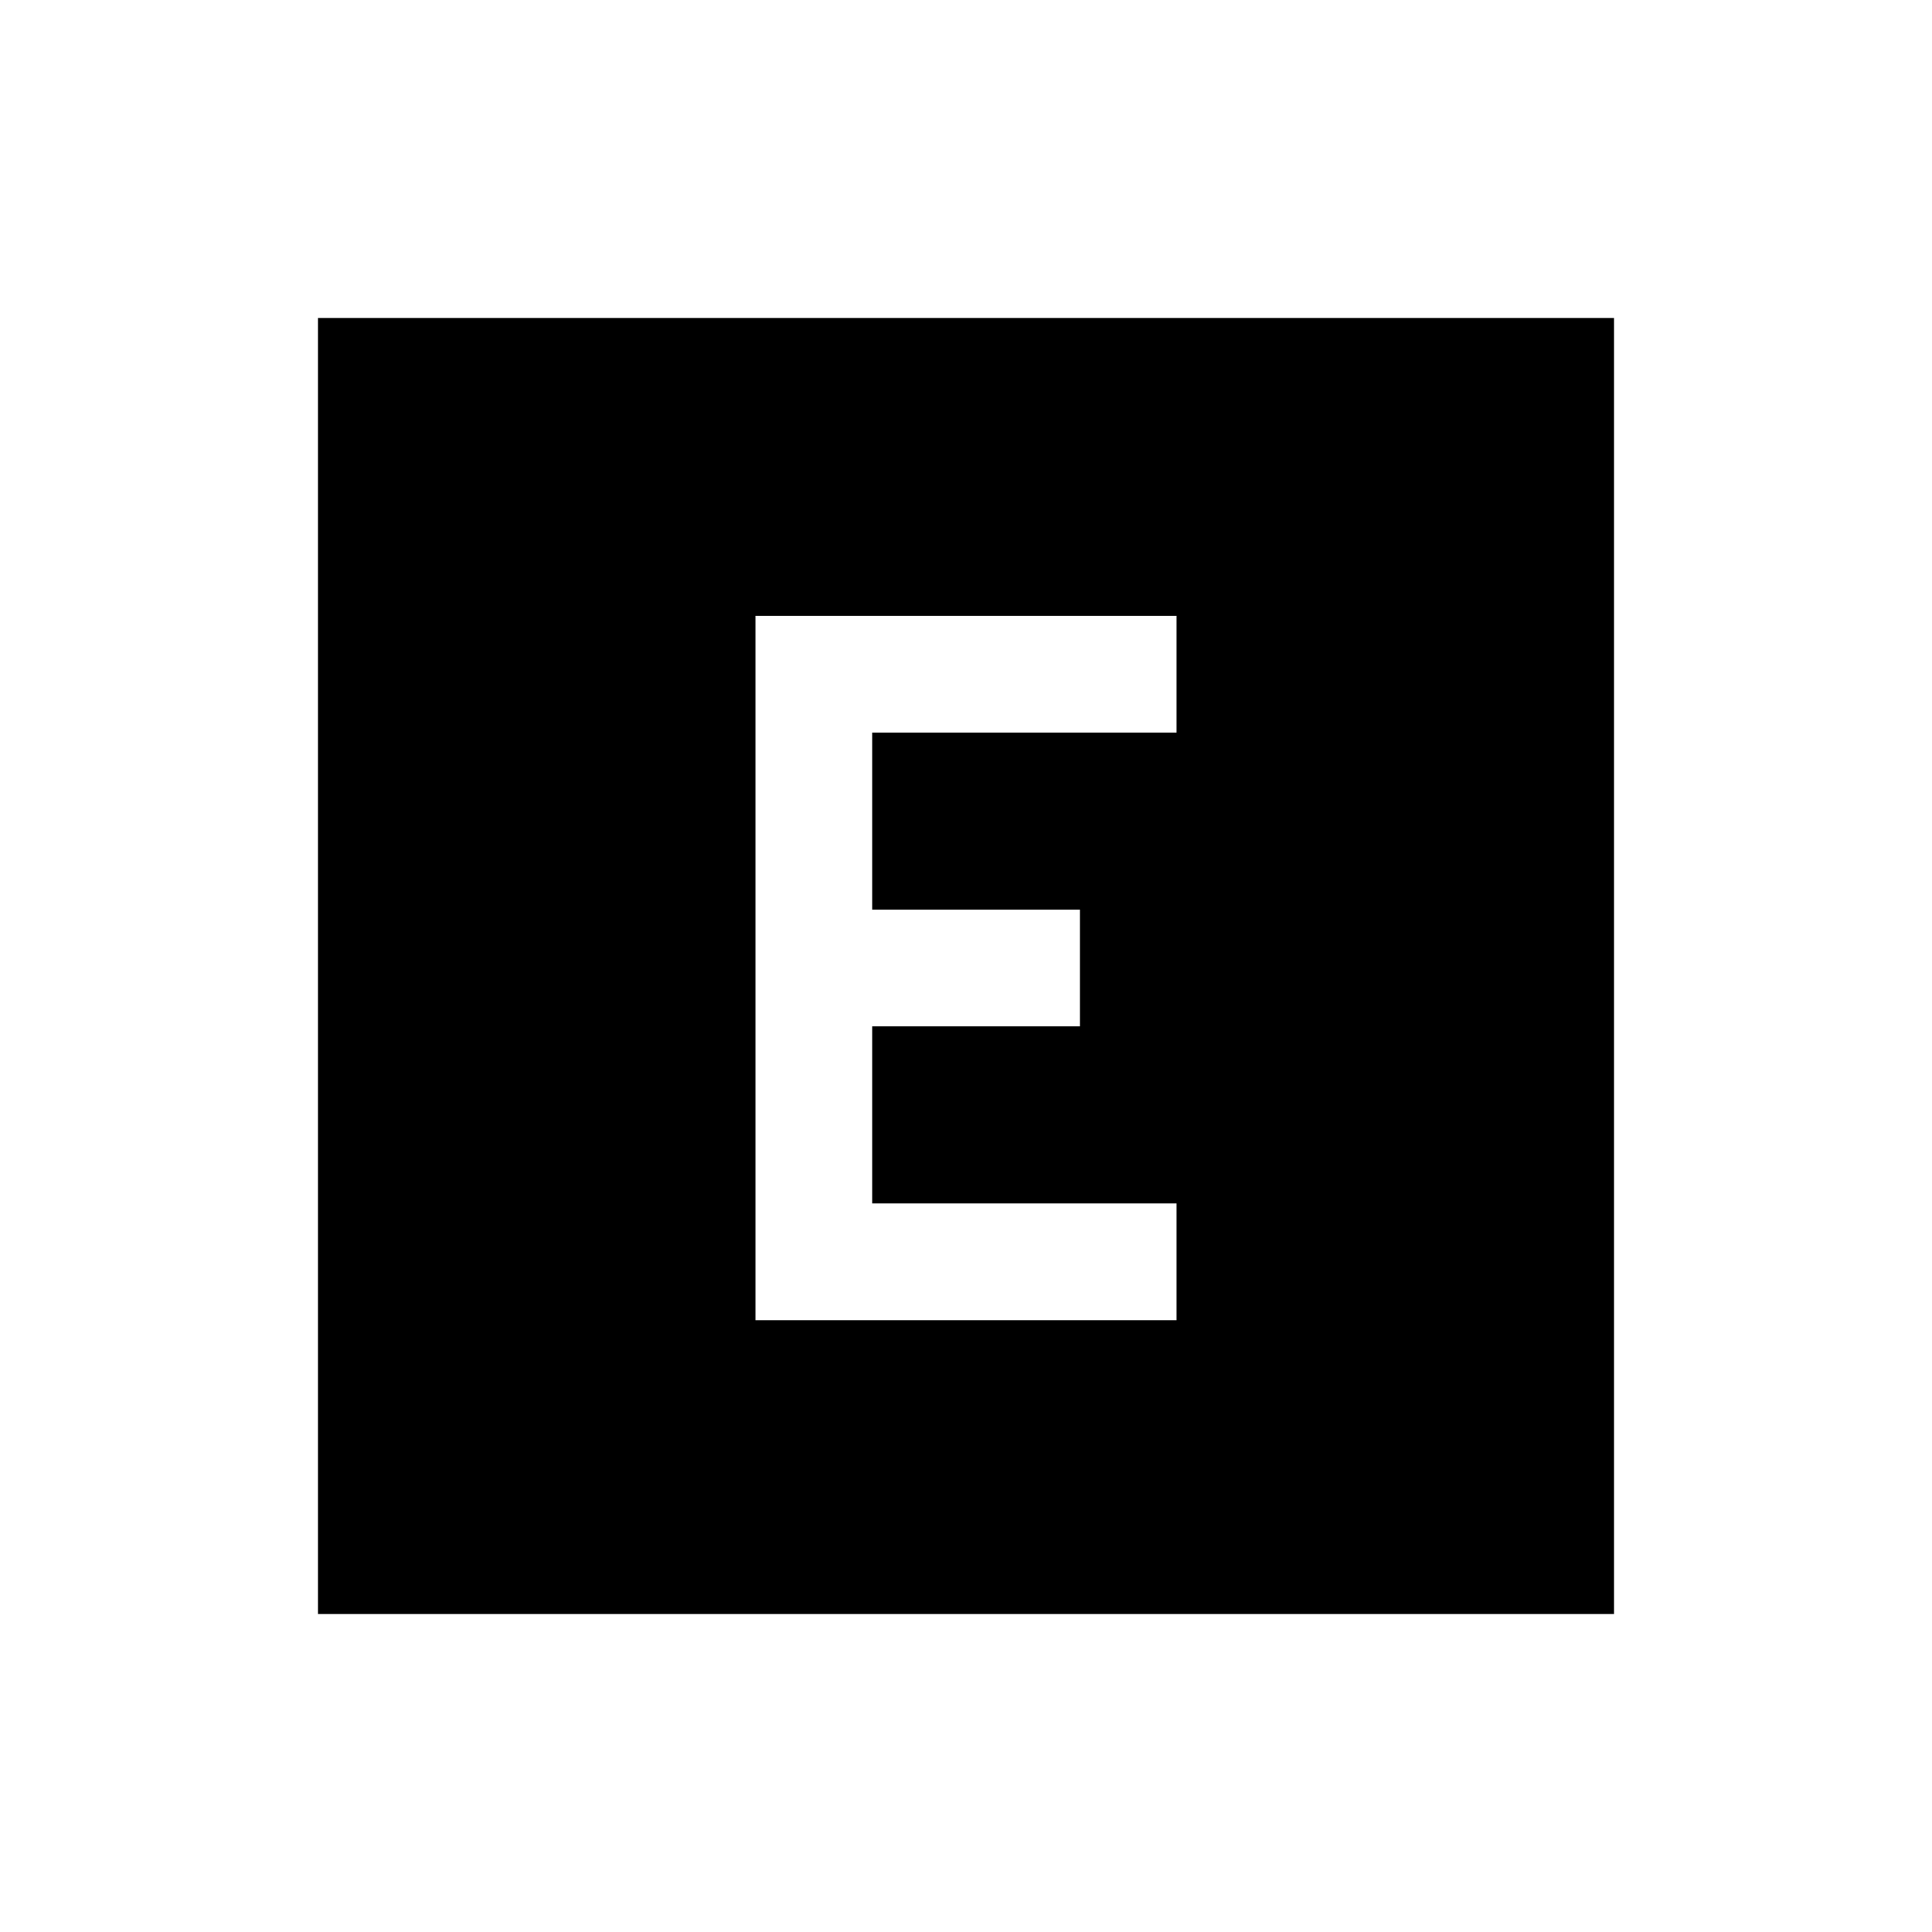 <svg xmlns="http://www.w3.org/2000/svg" height="20" viewBox="0 96 960 960" width="20"><path d="M375.384 752h209.232v-58H433.385v-88h103.231v-58H433.385v-88h151.231v-58H375.384v350ZM158 898V254h644v644H158Z"/></svg>